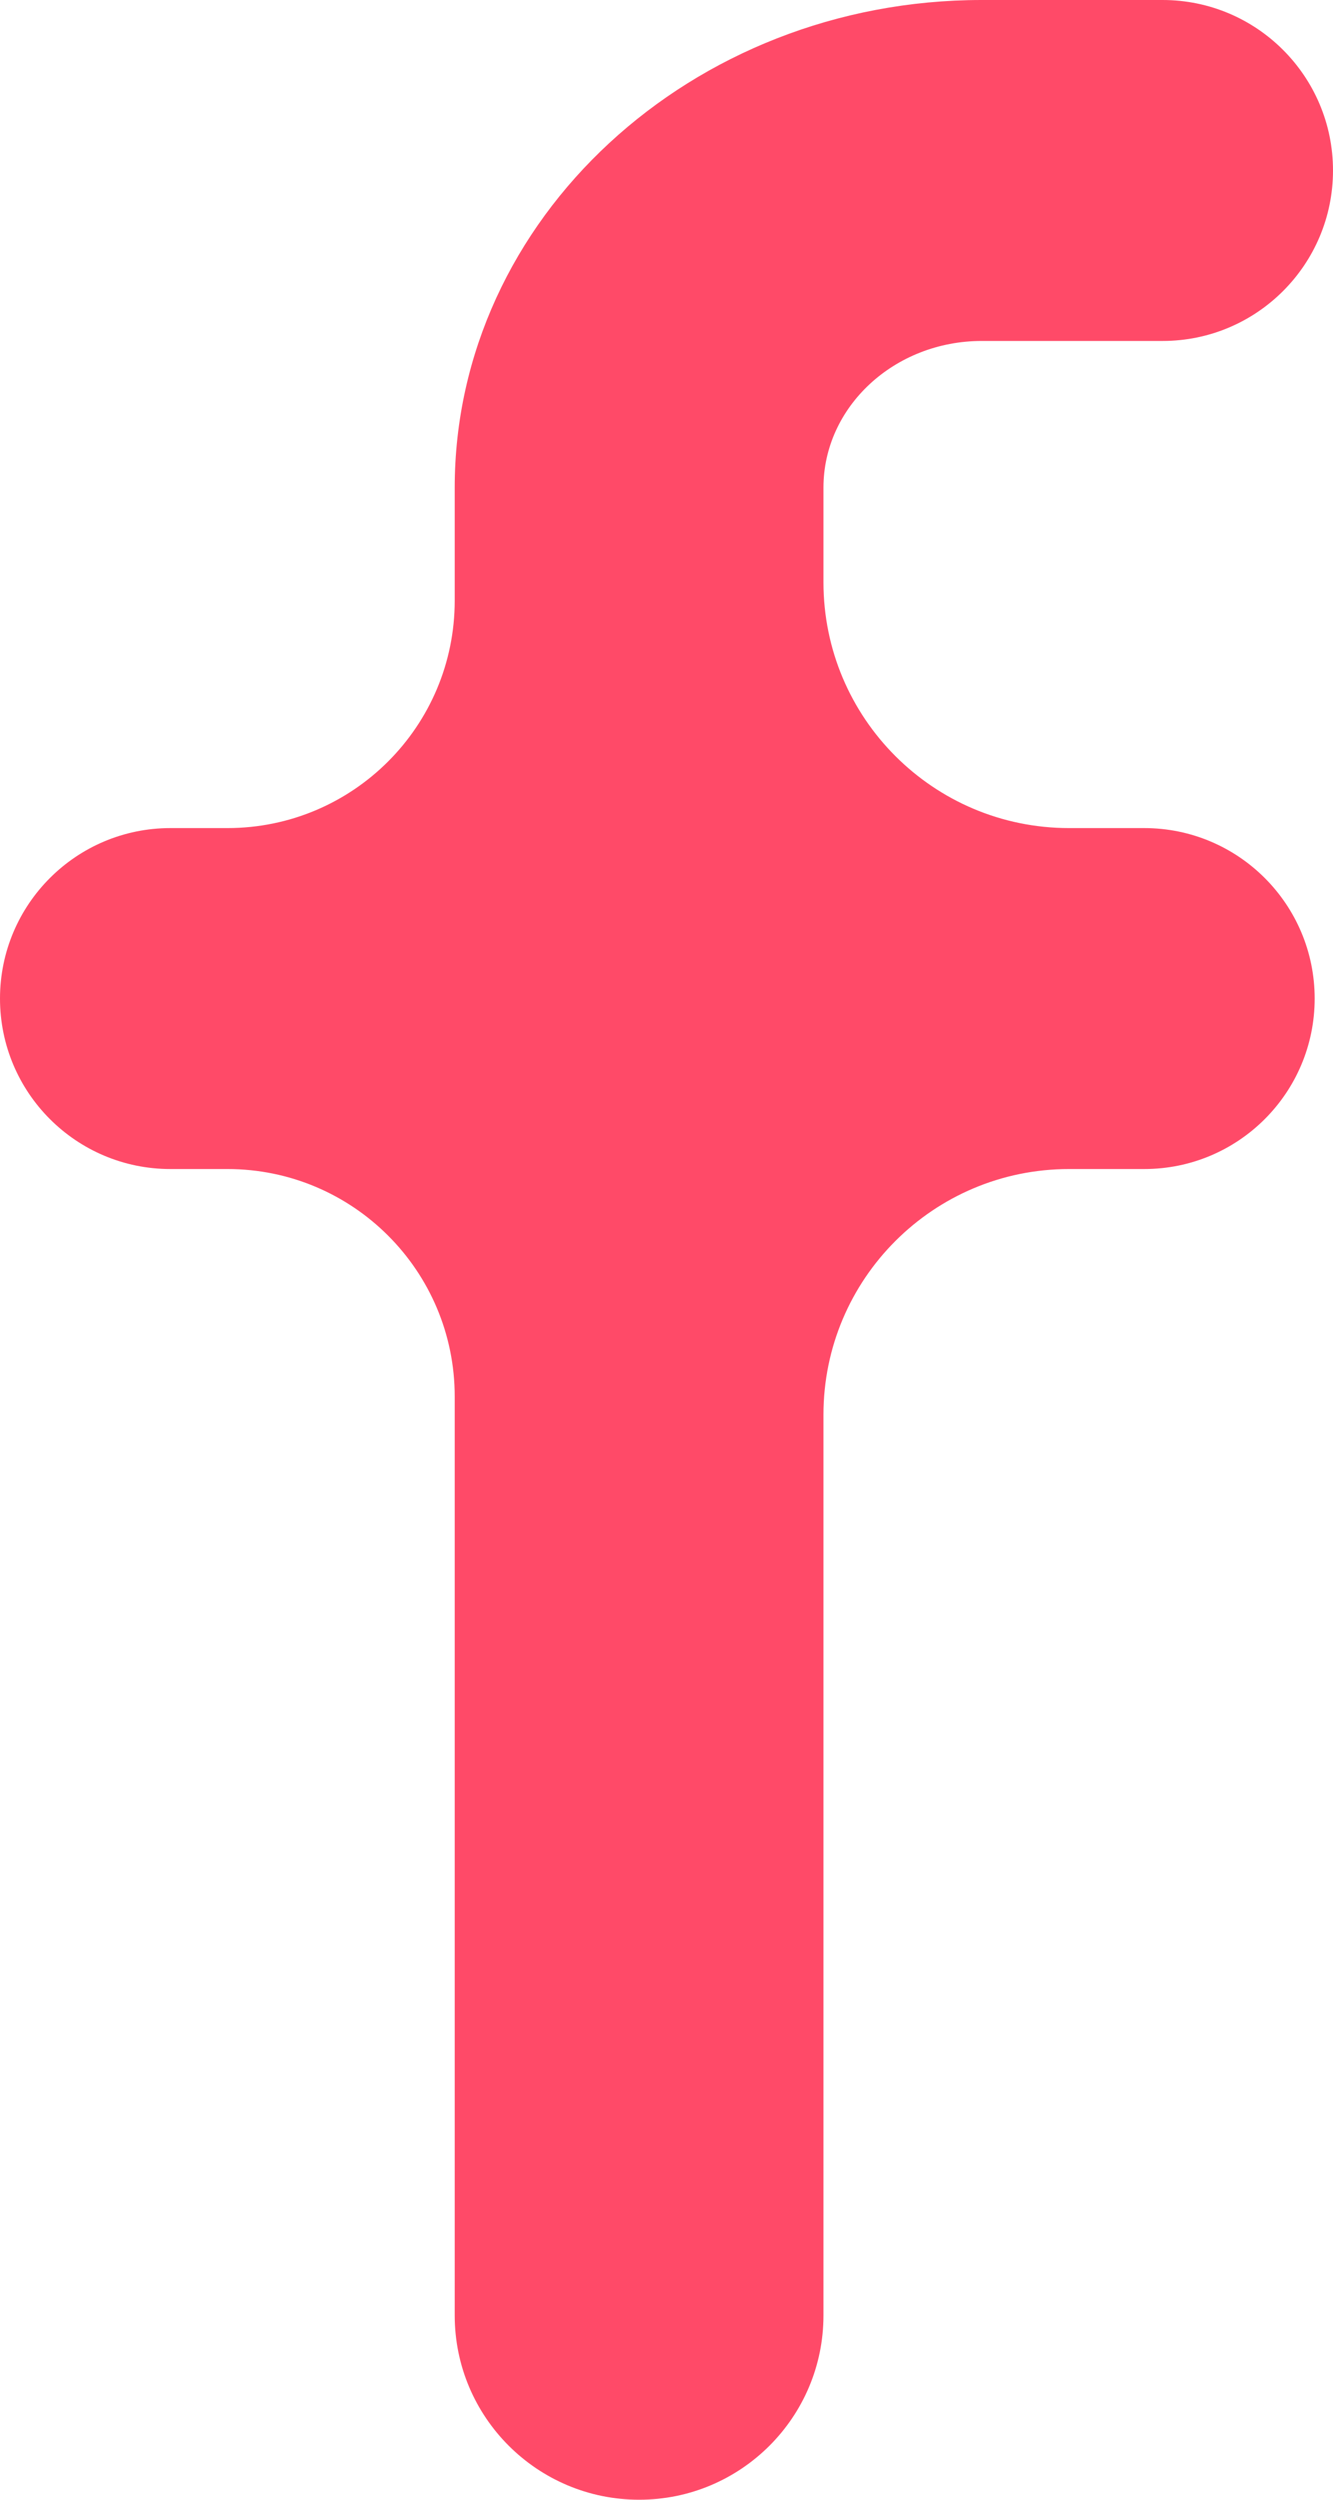 <svg width="8" height="15" viewBox="0 0 8 15" version="1.1" xmlns="http://www.w3.org/2000/svg" xmlns:xlink="http://www.w3.org/1999/xlink">
<title>Fill 1</title>
<desc>Created using Figma</desc>
<g id="Canvas" transform="translate(-16064 19970)">
<g id="Fill 1">
<use xlink:href="#path0_fill" transform="translate(16064 -19970)" fill="#FF4A68"/>
</g>
</g>
<defs>
<path id="path0_fill" fill-rule="evenodd" d="M 3.836 15C 3.225 15 2.729 14.505 2.729 13.894L 2.729 8.38C 2.729 7.626 2.118 7.015 1.365 7.015L 1.023 7.015C 0.458 7.015 0 6.557 0 5.992L 0 5.992C 0 5.427 0.458 4.969 1.023 4.969L 1.365 4.969C 2.118 4.969 2.729 4.358 2.729 3.604L 2.729 2.926C 2.729 2.926 2.729 2.926 2.729 2.926C 2.729 1.313 4.149 0 5.892 0C 5.892 0 5.892 0 5.892 0L 6.977 0C 7.542 0 8 0.458 8 1.023L 8 1.023C 8 1.588 7.542 2.046 6.977 2.046L 5.892 2.046C 5.892 2.046 5.892 2.046 5.892 2.046C 5.368 2.046 4.942 2.441 4.942 2.926C 4.942 2.926 4.942 2.926 4.942 2.926L 4.942 3.494C 4.942 4.309 5.602 4.969 6.416 4.969L 6.867 4.969C 7.432 4.969 7.89 5.427 7.89 5.992L 7.89 5.992C 7.89 6.557 7.432 7.015 6.867 7.015L 6.416 7.015C 5.602 7.015 4.942 7.675 4.942 8.489L 4.942 13.894C 4.942 14.505 4.446 15 3.836 15L 3.836 15Z"/>
</defs>
</svg>
